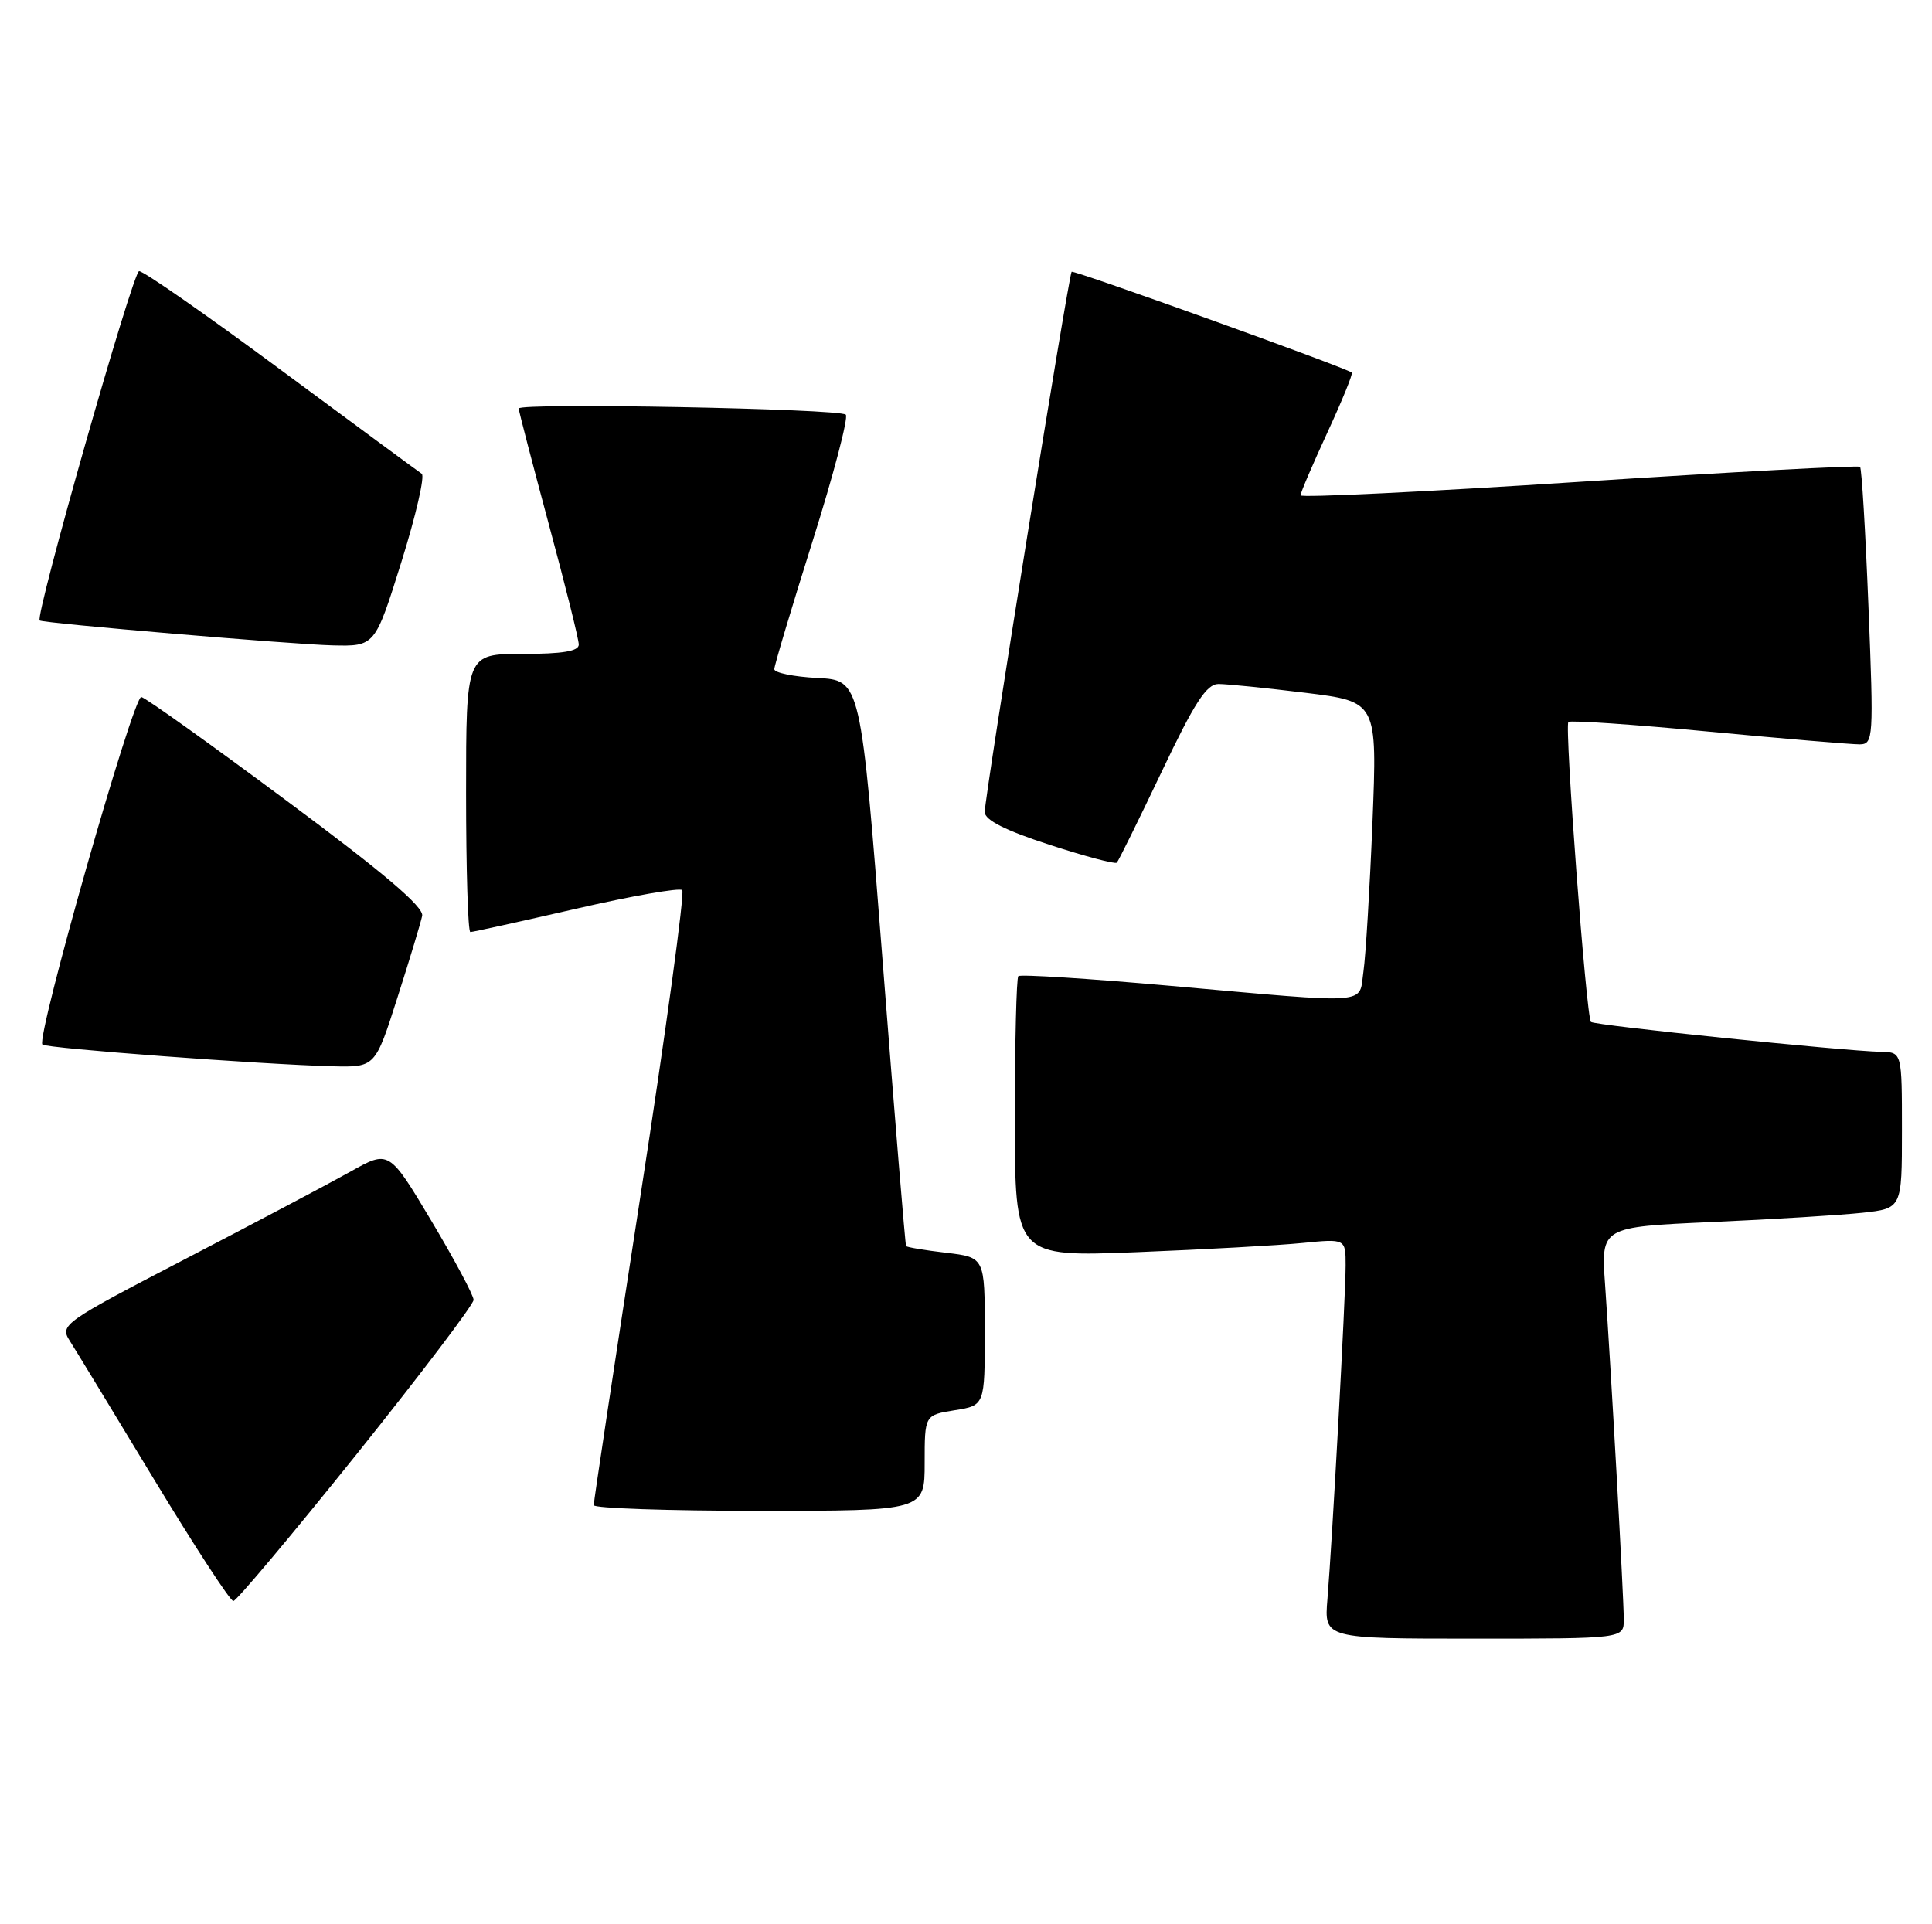 <?xml version="1.0" encoding="UTF-8" standalone="no"?>
<!DOCTYPE svg PUBLIC "-//W3C//DTD SVG 1.1//EN" "http://www.w3.org/Graphics/SVG/1.1/DTD/svg11.dtd" >
<svg xmlns="http://www.w3.org/2000/svg" xmlns:xlink="http://www.w3.org/1999/xlink" version="1.1" viewBox="0 0 257 256">
 <g >
 <path fill="currentColor"
d=" M 216.00 215.46 C 216.00 212.53 214.30 182.13 213.51 170.87 C 212.97 163.24 212.97 163.24 227.74 162.58 C 235.86 162.22 244.86 161.66 247.75 161.35 C 253.00 160.77 253.00 160.77 253.00 150.38 C 253.00 140.00 253.00 140.00 250.25 139.94 C 245.14 139.82 212.08 136.42 211.63 135.96 C 211.01 135.33 208.10 96.61 208.63 96.05 C 208.87 95.81 217.26 96.38 227.28 97.33 C 237.30 98.28 246.35 99.04 247.39 99.03 C 249.20 99.00 249.25 98.22 248.55 80.75 C 248.15 70.71 247.65 62.32 247.43 62.11 C 247.22 61.89 230.39 62.79 210.02 64.11 C 189.66 65.43 173.00 66.24 173.00 65.90 C 173.00 65.56 174.61 61.80 176.57 57.55 C 178.54 53.29 180.00 49.70 179.82 49.57 C 178.89 48.86 142.79 35.88 142.55 36.16 C 142.15 36.62 130.97 106.11 130.99 108.04 C 131.00 109.10 133.74 110.48 139.58 112.38 C 144.30 113.92 148.34 114.99 148.56 114.77 C 148.78 114.55 151.46 109.11 154.52 102.69 C 158.91 93.45 160.50 91.00 162.09 91.00 C 163.21 91.00 168.41 91.53 173.66 92.17 C 183.21 93.35 183.21 93.35 182.57 109.42 C 182.21 118.27 181.67 127.19 181.37 129.25 C 180.72 133.72 182.84 133.57 155.71 131.16 C 144.83 130.19 135.72 129.61 135.46 129.87 C 135.21 130.12 135.00 138.63 135.00 148.78 C 135.00 167.23 135.00 167.23 151.25 166.59 C 160.19 166.23 170.09 165.69 173.25 165.37 C 179.00 164.80 179.00 164.80 179.00 168.37 C 179.00 172.46 177.23 204.92 176.58 212.75 C 176.14 218.00 176.14 218.00 196.07 218.00 C 216.00 218.00 216.00 218.00 216.00 215.46 Z  M 47.40 193.52 C 55.98 182.81 63.00 173.55 63.00 172.94 C 63.00 172.34 60.47 167.60 57.38 162.42 C 51.75 153.00 51.75 153.00 46.63 155.87 C 43.81 157.45 33.94 162.67 24.70 167.47 C 8.44 175.92 7.94 176.27 9.26 178.35 C 10.01 179.53 15.05 187.81 20.45 196.75 C 25.86 205.69 30.62 213.00 31.04 213.00 C 31.45 213.00 38.81 204.23 47.40 193.52 Z  M 123.00 194.63 C 123.00 188.26 123.00 188.26 127.00 187.62 C 131.00 186.98 131.00 186.98 131.00 177.13 C 131.00 167.28 131.00 167.28 125.86 166.67 C 123.04 166.34 120.64 165.94 120.53 165.78 C 120.42 165.63 119.02 148.62 117.42 128.00 C 114.50 90.50 114.50 90.50 108.75 90.20 C 105.59 90.04 103.00 89.51 103.00 89.03 C 103.00 88.56 105.29 80.89 108.09 72.01 C 110.89 63.12 112.88 55.54 112.51 55.17 C 111.71 54.37 69.00 53.56 69.00 54.35 C 69.00 54.65 70.80 61.55 72.99 69.70 C 75.19 77.84 76.99 85.06 76.99 85.75 C 77.00 86.64 74.84 87.00 69.50 87.00 C 62.00 87.00 62.00 87.00 62.00 105.50 C 62.00 115.67 62.25 124.00 62.57 124.00 C 62.88 124.00 69.21 122.60 76.63 120.90 C 84.05 119.19 90.41 118.08 90.75 118.42 C 91.10 118.77 88.59 137.15 85.17 159.27 C 81.75 181.40 78.97 199.84 78.98 200.25 C 78.99 200.66 88.90 201.00 101.00 201.00 C 123.00 201.00 123.00 201.00 123.00 194.63 Z  M 52.86 132.75 C 54.49 127.66 55.97 122.75 56.16 121.84 C 56.40 120.67 51.05 116.12 38.18 106.57 C 28.11 99.08 19.39 92.85 18.80 92.73 C 17.74 92.50 4.77 138.08 5.64 138.97 C 6.14 139.47 34.85 141.62 44.20 141.86 C 49.91 142.00 49.91 142.00 52.86 132.75 Z  M 53.39 74.78 C 55.32 68.61 56.54 63.32 56.10 63.03 C 55.67 62.74 47.25 56.54 37.40 49.25 C 27.56 41.96 19.05 36.03 18.50 36.08 C 17.67 36.14 4.61 82.06 5.28 82.55 C 5.77 82.92 38.88 85.73 44.19 85.86 C 49.88 86.00 49.88 86.00 53.39 74.78 Z "/>
</g>
</svg>
